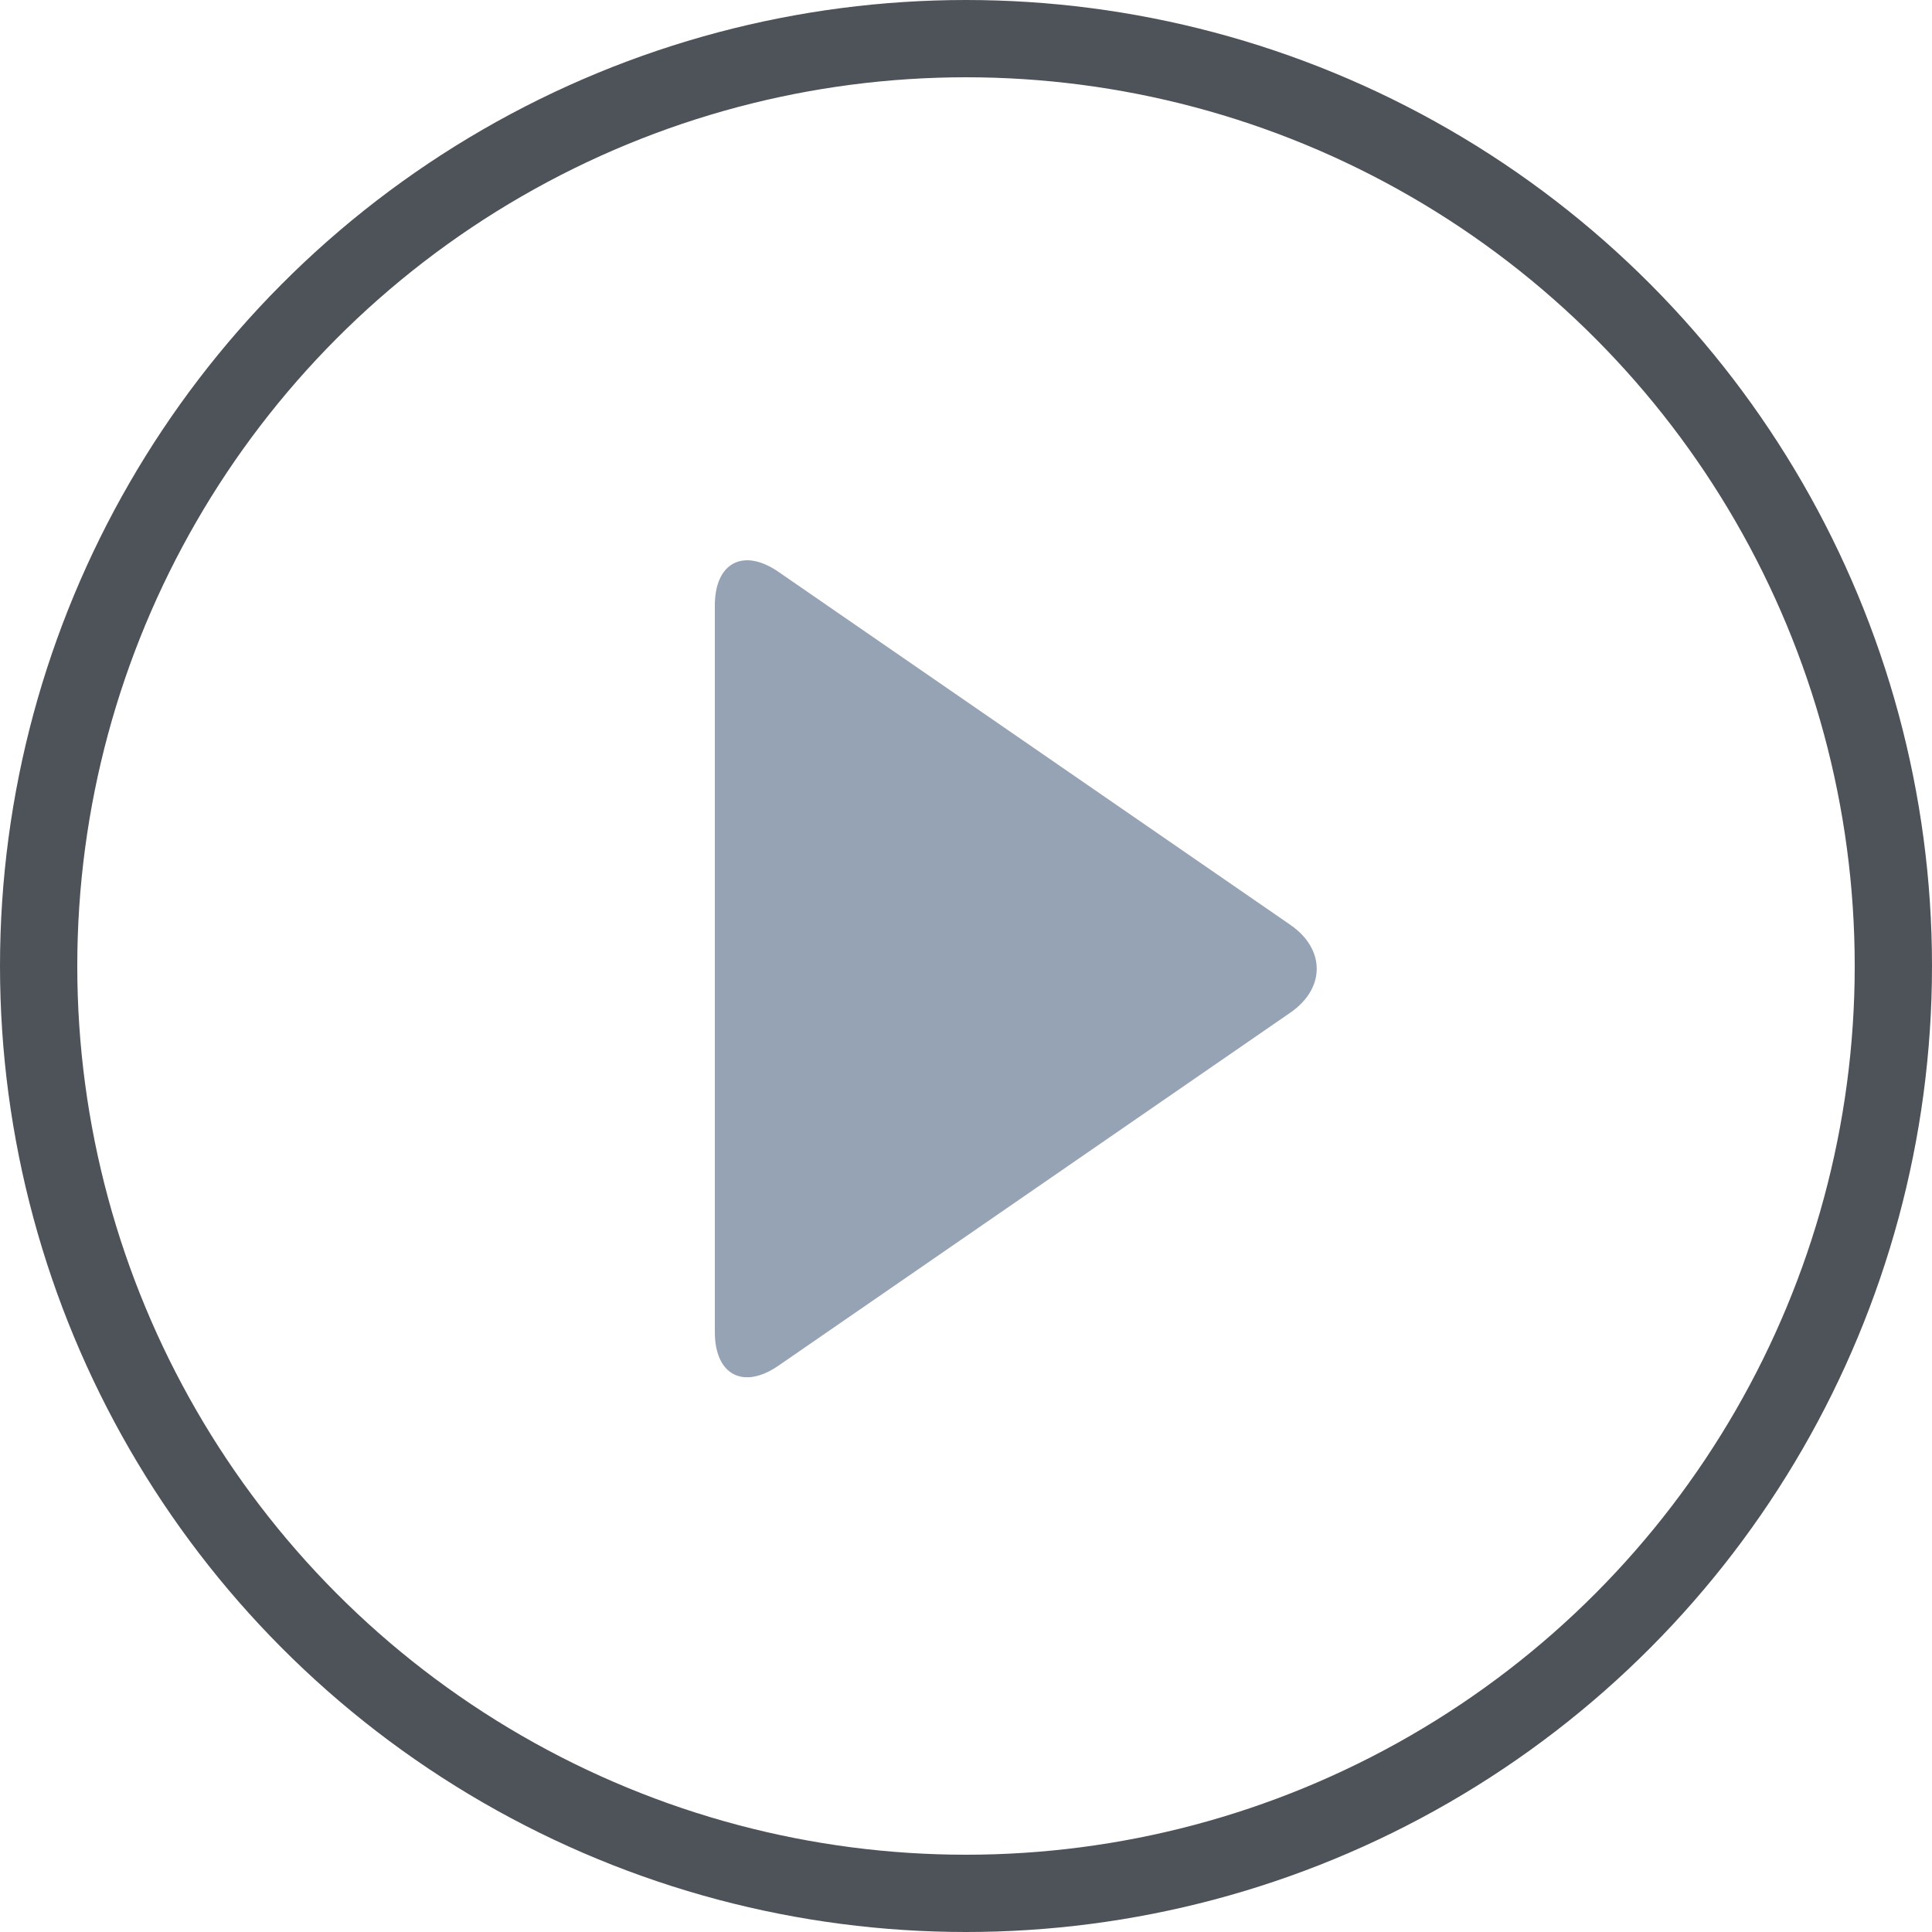 <?xml version="1.0" encoding="UTF-8"?>
<svg width="100px" height="100px" viewBox="0 0 100 100" version="1.1" xmlns="http://www.w3.org/2000/svg" xmlns:xlink="http://www.w3.org/1999/xlink">
    <!-- Generator: Sketch 41.2 (35397) - http://www.bohemiancoding.com/sketch -->
    <title>Button</title>
    <desc>Created with Sketch.</desc>
    <defs></defs>
    <g id="Symbols" stroke="none" stroke-width="1" fill="none" fill-rule="evenodd">
        <g id="Button">
            <g id="Group-2" transform="translate(2, 2)" stroke-width="4" stroke="#4E535A">
                <circle id="Oval" cx="48" cy="48" r="48"></circle>
            </g>
            <path d="M66.79,47.871 C68.608,49.126 68.608,51.159 66.79,52.413 L40.293,70.687 C38.474,71.941 37,71.169 37,68.949 L37,31.338 C37,29.123 38.475,28.345 40.293,29.599 L66.79,47.871 Z" id="Triangle" fill="#96A3B5"></path>
        </g>
    </g>
</svg>